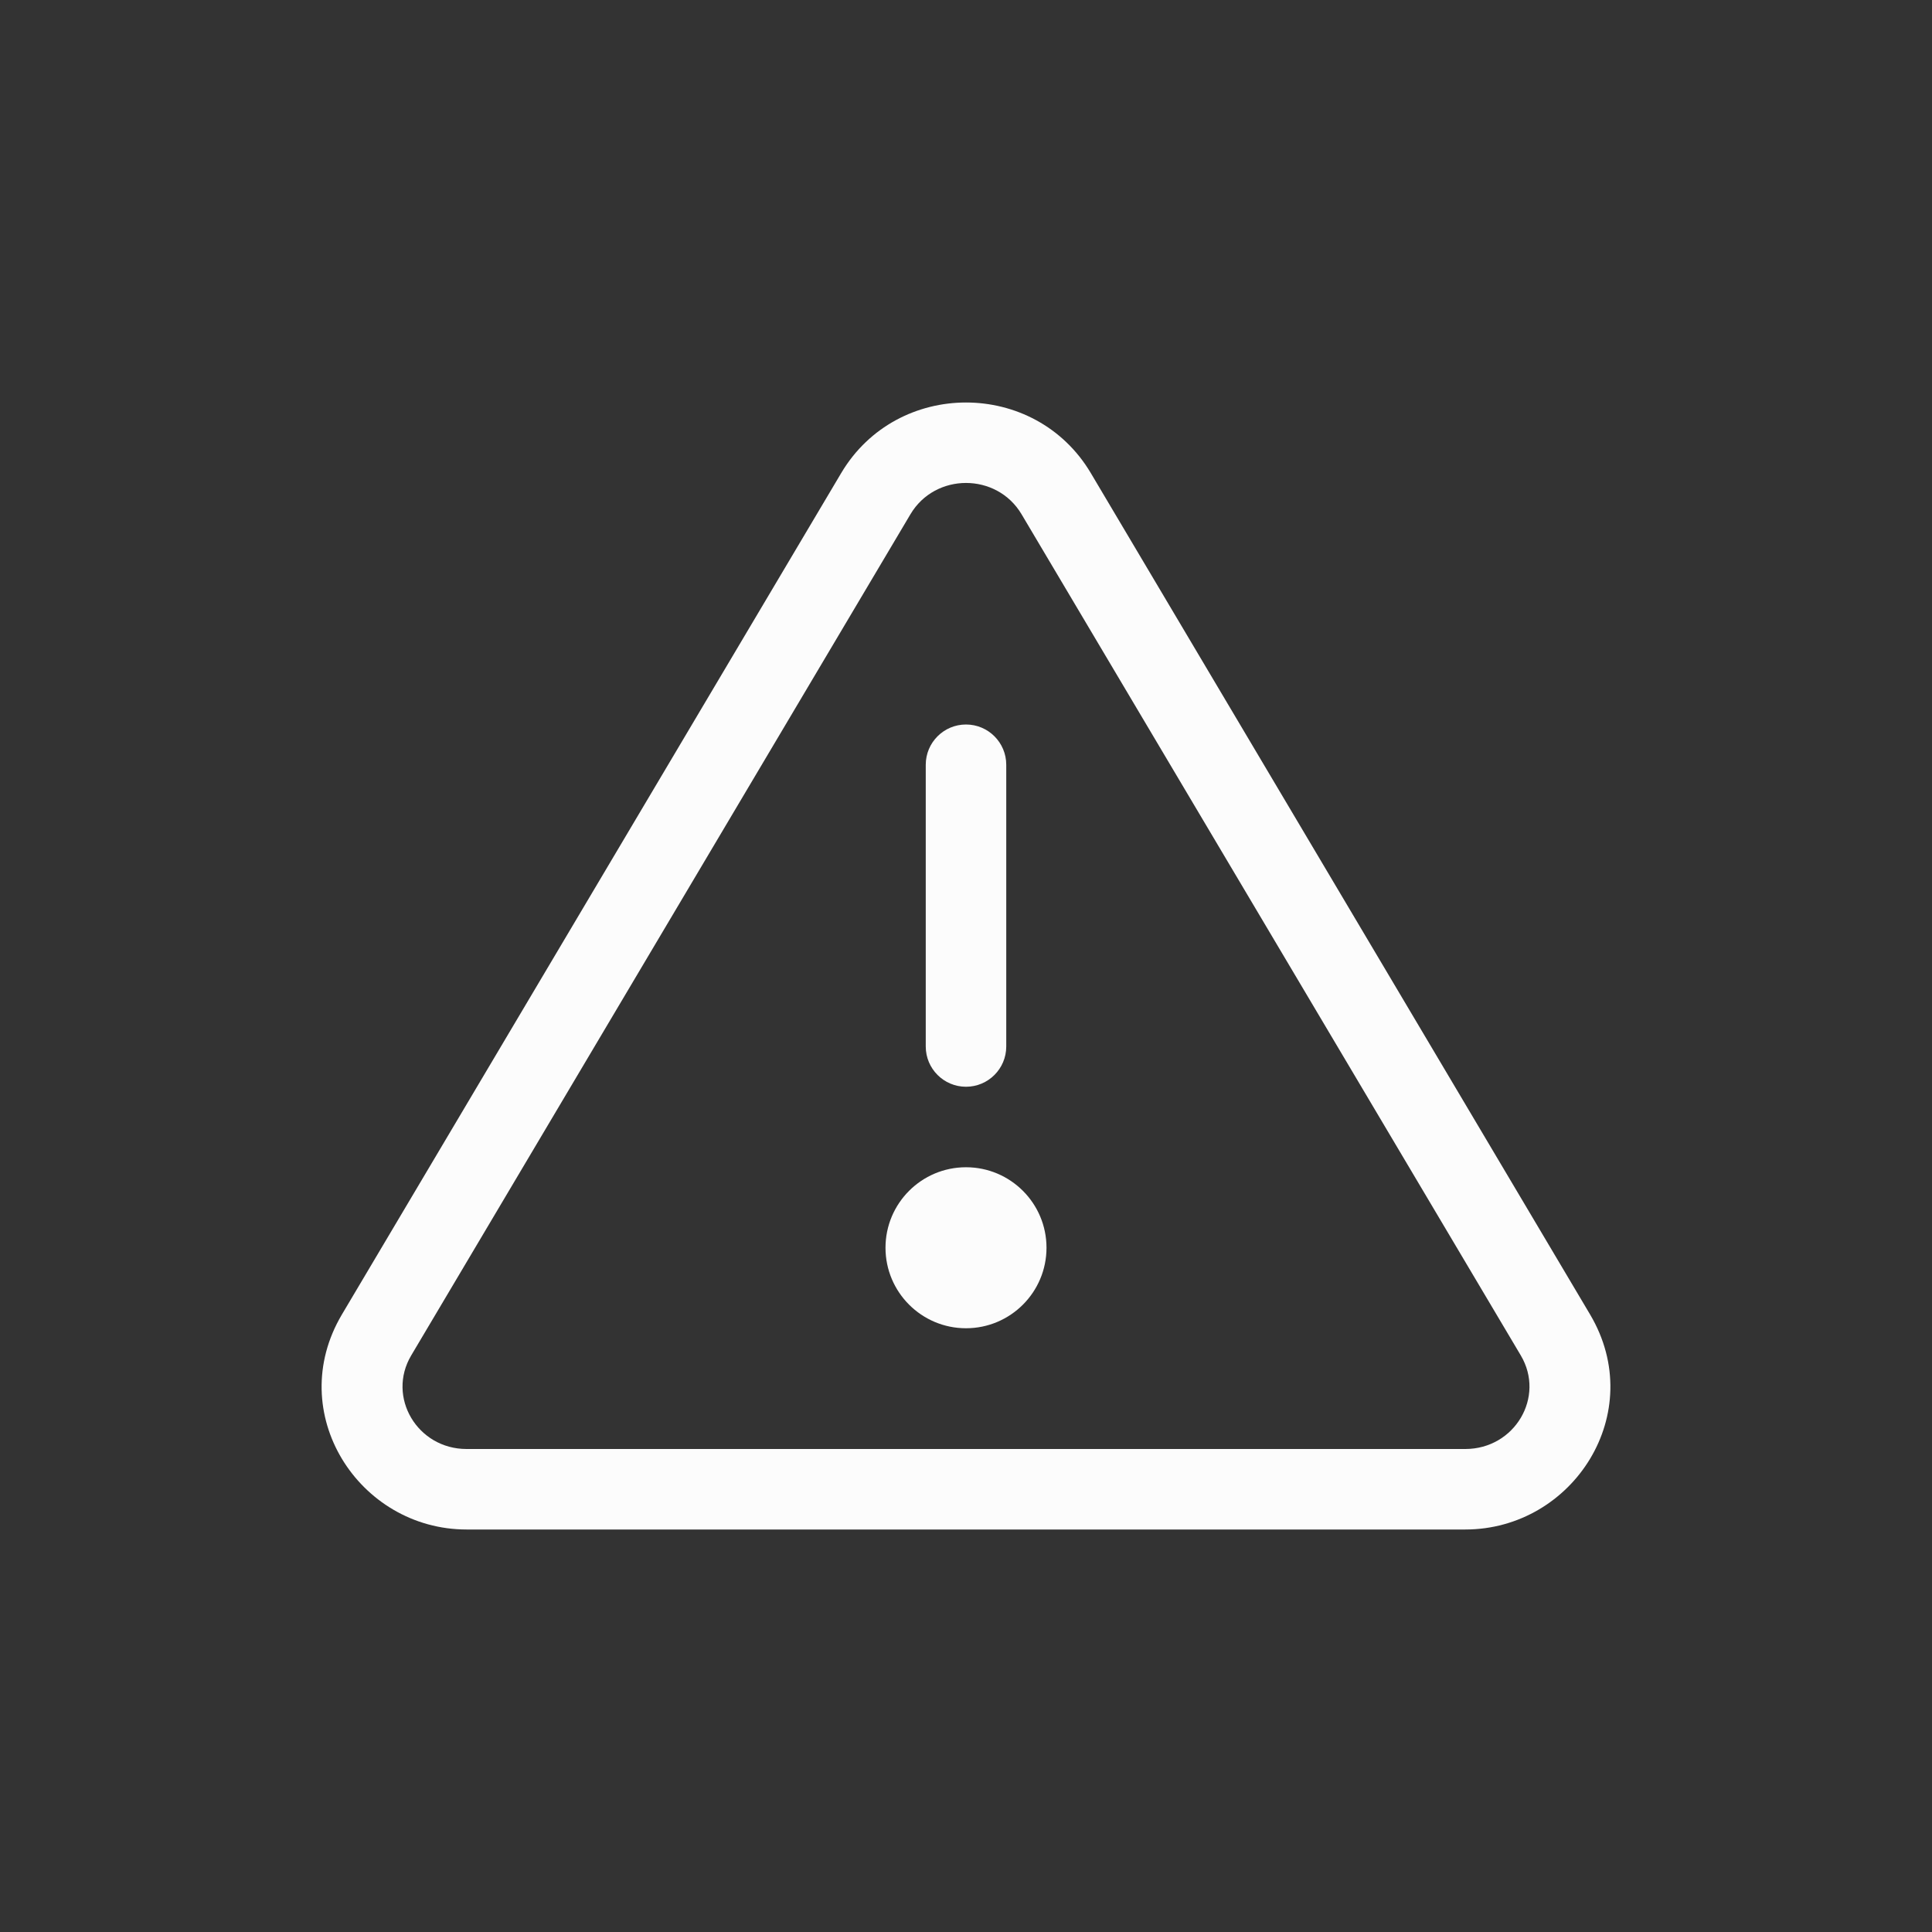 <svg width="12" height="12" viewBox="0 0 12 12" fill="none" xmlns="http://www.w3.org/2000/svg">
<rect x="0" y="0" width="12" height="12" fill="#333333" stroke="none"/>
<path d="M6 6.75C5.862 6.75 5.75 6.638 5.75 6.5V4.75C5.75 4.612 5.862 4.5 6 4.5C6.138 4.5 6.25 4.612 6.25 4.75V6.5C6.25 6.638 6.138 6.75 6 6.75Z" fill="#FCFCFC"/>
<path d="M5.5 7.75C5.5 7.474 5.724 7.25 6 7.25C6.276 7.25 6.5 7.474 6.5 7.75C6.5 8.026 6.276 8.25 6 8.25C5.724 8.25 5.5 8.026 5.5 7.75Z" fill="#FCFCFC"/>
<path fill-rule="evenodd" clip-rule="evenodd" d="M9.876 8.164L6.775 2.938C6.428 2.354 5.572 2.354 5.225 2.938L2.124 8.164C1.761 8.776 2.229 9.5 2.898 9.5H9.101C9.771 9.5 10.239 8.776 9.876 8.164ZM5.655 3.194C5.809 2.935 6.191 2.935 6.345 3.194L9.446 8.419C9.599 8.677 9.408 9 9.101 9H2.898C2.592 9 2.401 8.677 2.554 8.419L5.655 3.194Z" fill="#FCFCFC"/>
</svg>
